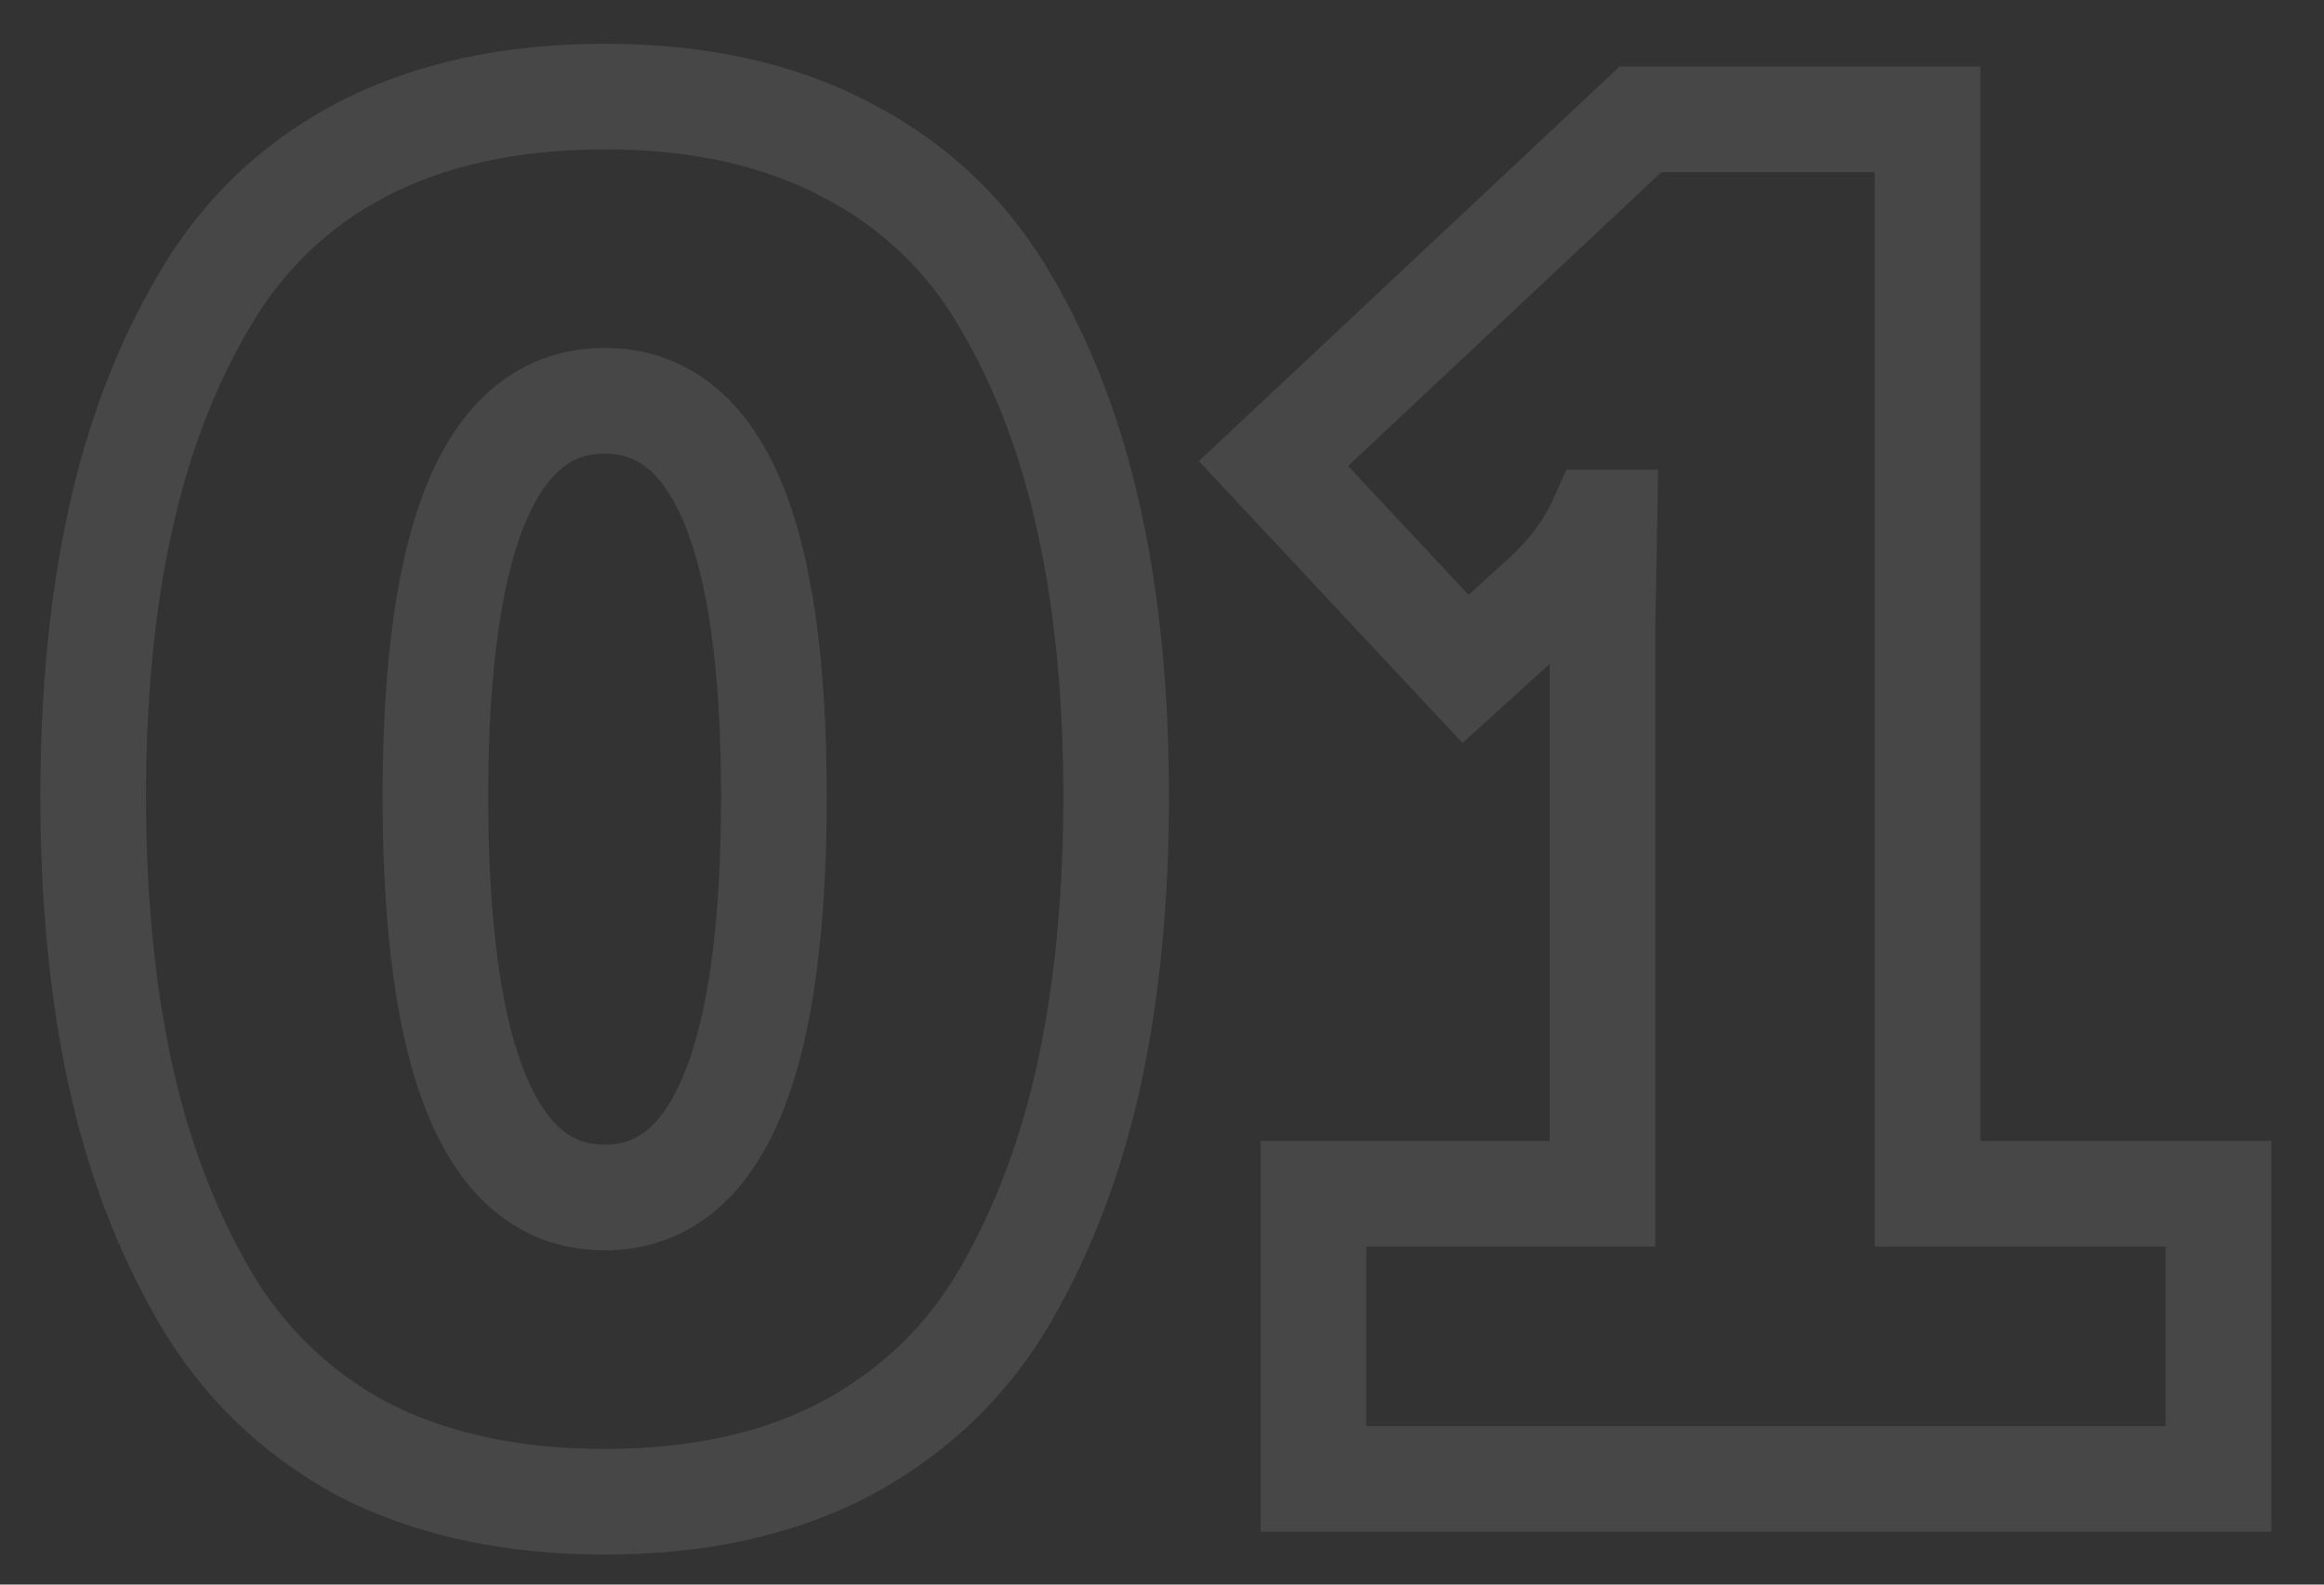 <svg width="44" height="30" viewBox="0 0 44 30" fill="none" xmlns="http://www.w3.org/2000/svg">
<rect x="0" y="0" width="44" height="30" fill="#333333" stroke="none"/>
<path d="M16.02 27.424L16.487 28.308L16.493 28.305L16.02 27.424ZM6.84 27.424L6.36 28.301L6.37 28.307L6.38 28.312L6.84 27.424ZM2.268 20.296L1.29 20.507L2.268 20.296ZM2.268 9.892L3.245 10.106L3.246 10.103L2.268 9.892ZM3.852 5.716L4.714 6.223L4.718 6.216L3.852 5.716ZM6.84 2.836L6.38 1.948L6.373 1.952L6.84 2.836ZM16.02 2.836L15.553 3.72L15.56 3.724L16.02 2.836ZM19.044 5.716L18.178 6.216L18.182 6.223L19.044 5.716ZM20.628 9.892L19.65 10.103L19.651 10.106L20.628 9.892ZM20.628 20.296L19.65 20.085L20.628 20.296ZM19.044 24.508L19.91 25.008L19.044 24.508ZM15.553 26.54C14.455 27.12 13.099 27.432 11.448 27.432V29.432C13.349 29.432 15.041 29.072 16.487 28.308L15.553 26.54ZM11.448 27.432C9.798 27.432 8.426 27.12 7.3 26.536L6.38 28.312C7.846 29.072 9.546 29.432 11.448 29.432V27.432ZM7.32 26.547C6.208 25.938 5.346 25.096 4.718 24.008L2.986 25.008C3.798 26.416 4.928 27.518 6.36 28.301L7.32 26.547ZM4.718 24.008C4.055 22.859 3.562 21.555 3.246 20.085L1.29 20.507C1.646 22.157 2.209 23.661 2.986 25.008L4.718 24.008ZM3.246 20.085C2.927 18.607 2.764 16.939 2.764 15.076H0.764C0.764 17.053 0.937 18.865 1.29 20.507L3.246 20.085ZM2.764 15.076C2.764 13.213 2.927 11.558 3.245 10.106L1.291 9.678C0.937 11.298 0.764 13.099 0.764 15.076H2.764ZM3.246 10.103C3.562 8.634 4.054 7.344 4.714 6.223L2.99 5.209C2.21 6.536 1.646 8.03 1.29 9.681L3.246 10.103ZM4.718 6.216C5.344 5.131 6.202 4.304 7.307 3.72L6.373 1.952C4.934 2.712 3.8 3.805 2.986 5.216L4.718 6.216ZM7.3 3.724C8.426 3.14 9.798 2.828 11.448 2.828V0.828C9.546 0.828 7.846 1.188 6.38 1.948L7.3 3.724ZM11.448 2.828C13.099 2.828 14.455 3.14 15.553 3.72L16.487 1.952C15.041 1.188 13.349 0.828 11.448 0.828V2.828ZM15.56 3.724C16.689 4.309 17.555 5.135 18.178 6.216L19.91 5.216C19.093 3.801 17.944 2.707 16.48 1.948L15.56 3.724ZM18.182 6.223C18.842 7.344 19.334 8.634 19.65 10.103L21.606 9.681C21.25 8.03 20.686 6.536 19.906 5.209L18.182 6.223ZM19.651 10.106C19.969 11.558 20.132 13.213 20.132 15.076H22.132C22.132 13.099 21.959 11.298 21.605 9.678L19.651 10.106ZM20.132 15.076C20.132 16.939 19.969 18.607 19.65 20.085L21.606 20.507C21.959 18.865 22.132 17.053 22.132 15.076H20.132ZM19.65 20.085C19.334 21.555 18.841 22.859 18.178 24.008L19.91 25.008C20.687 23.661 21.25 22.157 21.606 20.507L19.65 20.085ZM18.178 24.008C17.553 25.092 16.683 25.933 15.547 26.543L16.493 28.305C17.949 27.523 19.095 26.42 19.91 25.008L18.178 24.008ZM7.244 15.076C7.244 17.648 7.511 19.709 8.124 21.162C8.434 21.898 8.856 22.531 9.426 22.982C10.012 23.445 10.7 23.672 11.448 23.672V21.672C11.128 21.672 10.882 21.583 10.666 21.413C10.436 21.231 10.19 20.914 9.966 20.384C9.511 19.305 9.244 17.568 9.244 15.076H7.244ZM11.448 23.672C12.196 23.672 12.884 23.445 13.47 22.982C14.04 22.531 14.462 21.898 14.772 21.162C15.385 19.709 15.652 17.648 15.652 15.076H13.652C13.652 17.568 13.385 19.305 12.93 20.384C12.706 20.914 12.46 21.231 12.23 21.413C12.014 21.583 11.768 21.672 11.448 21.672V23.672ZM15.652 15.076C15.652 12.539 15.385 10.503 14.77 9.067C14.458 8.338 14.036 7.712 13.464 7.267C12.879 6.811 12.192 6.588 11.448 6.588V8.588C11.772 8.588 12.02 8.677 12.235 8.845C12.465 9.024 12.71 9.334 12.932 9.853C13.385 10.913 13.652 12.621 13.652 15.076H15.652ZM11.448 6.588C10.704 6.588 10.017 6.811 9.432 7.267C8.86 7.712 8.438 8.338 8.126 9.067C7.511 10.503 7.244 12.539 7.244 15.076H9.244C9.244 12.621 9.511 10.913 9.964 9.853C10.186 9.334 10.431 9.024 10.661 8.845C10.876 8.677 11.124 8.588 11.448 8.588V6.588ZM24.867 28H23.867V29H24.867V28ZM24.867 22.6V21.6H23.867V22.6H24.867ZM30.339 22.6V23.6H31.339V22.6H30.339ZM30.339 11.872L29.339 11.854L29.339 11.863V11.872H30.339ZM30.375 9.892L31.375 9.91L31.393 8.892H30.375V9.892ZM30.303 9.892V8.892H29.656L29.391 9.482L30.303 9.892ZM29.295 11.26L29.966 12.001L29.975 11.993L29.983 11.986L29.295 11.26ZM27.747 12.664L27.016 13.347L27.689 14.066L28.419 13.405L27.747 12.664ZM24.111 8.776L23.427 8.047L22.698 8.73L23.38 9.459L24.111 8.776ZM31.059 2.26V1.26H30.663L30.375 1.531L31.059 2.26ZM36.495 2.26H37.495V1.26H36.495V2.26ZM36.495 22.6H35.495V23.6H36.495V22.6ZM42.003 22.6H43.003V21.6H42.003V22.6ZM42.003 28V29H43.003V28H42.003ZM25.867 28V22.6H23.867V28H25.867ZM24.867 23.6H30.339V21.6H24.867V23.6ZM31.339 22.6V11.872H29.339V22.6H31.339ZM31.339 11.89L31.375 9.91L29.375 9.874L29.339 11.854L31.339 11.89ZM30.375 8.892H30.303V10.892H30.375V8.892ZM29.391 9.482C29.238 9.822 28.986 10.175 28.607 10.534L29.983 11.986C30.515 11.481 30.936 10.922 31.215 10.302L29.391 9.482ZM28.623 10.519L27.075 11.923L28.419 13.405L29.966 12.001L28.623 10.519ZM28.477 11.981L24.841 8.093L23.38 9.459L27.016 13.347L28.477 11.981ZM24.795 9.505L31.743 2.989L30.375 1.531L23.427 8.047L24.795 9.505ZM31.059 3.26H36.495V1.26H31.059V3.26ZM35.495 2.26V22.6H37.495V2.26H35.495ZM36.495 23.6H42.003V21.6H36.495V23.6ZM41.003 22.6V28H43.003V22.6H41.003ZM42.003 27H24.867V29H42.003V27Z" fill="white" fill-opacity="0.1"/>
</svg>
